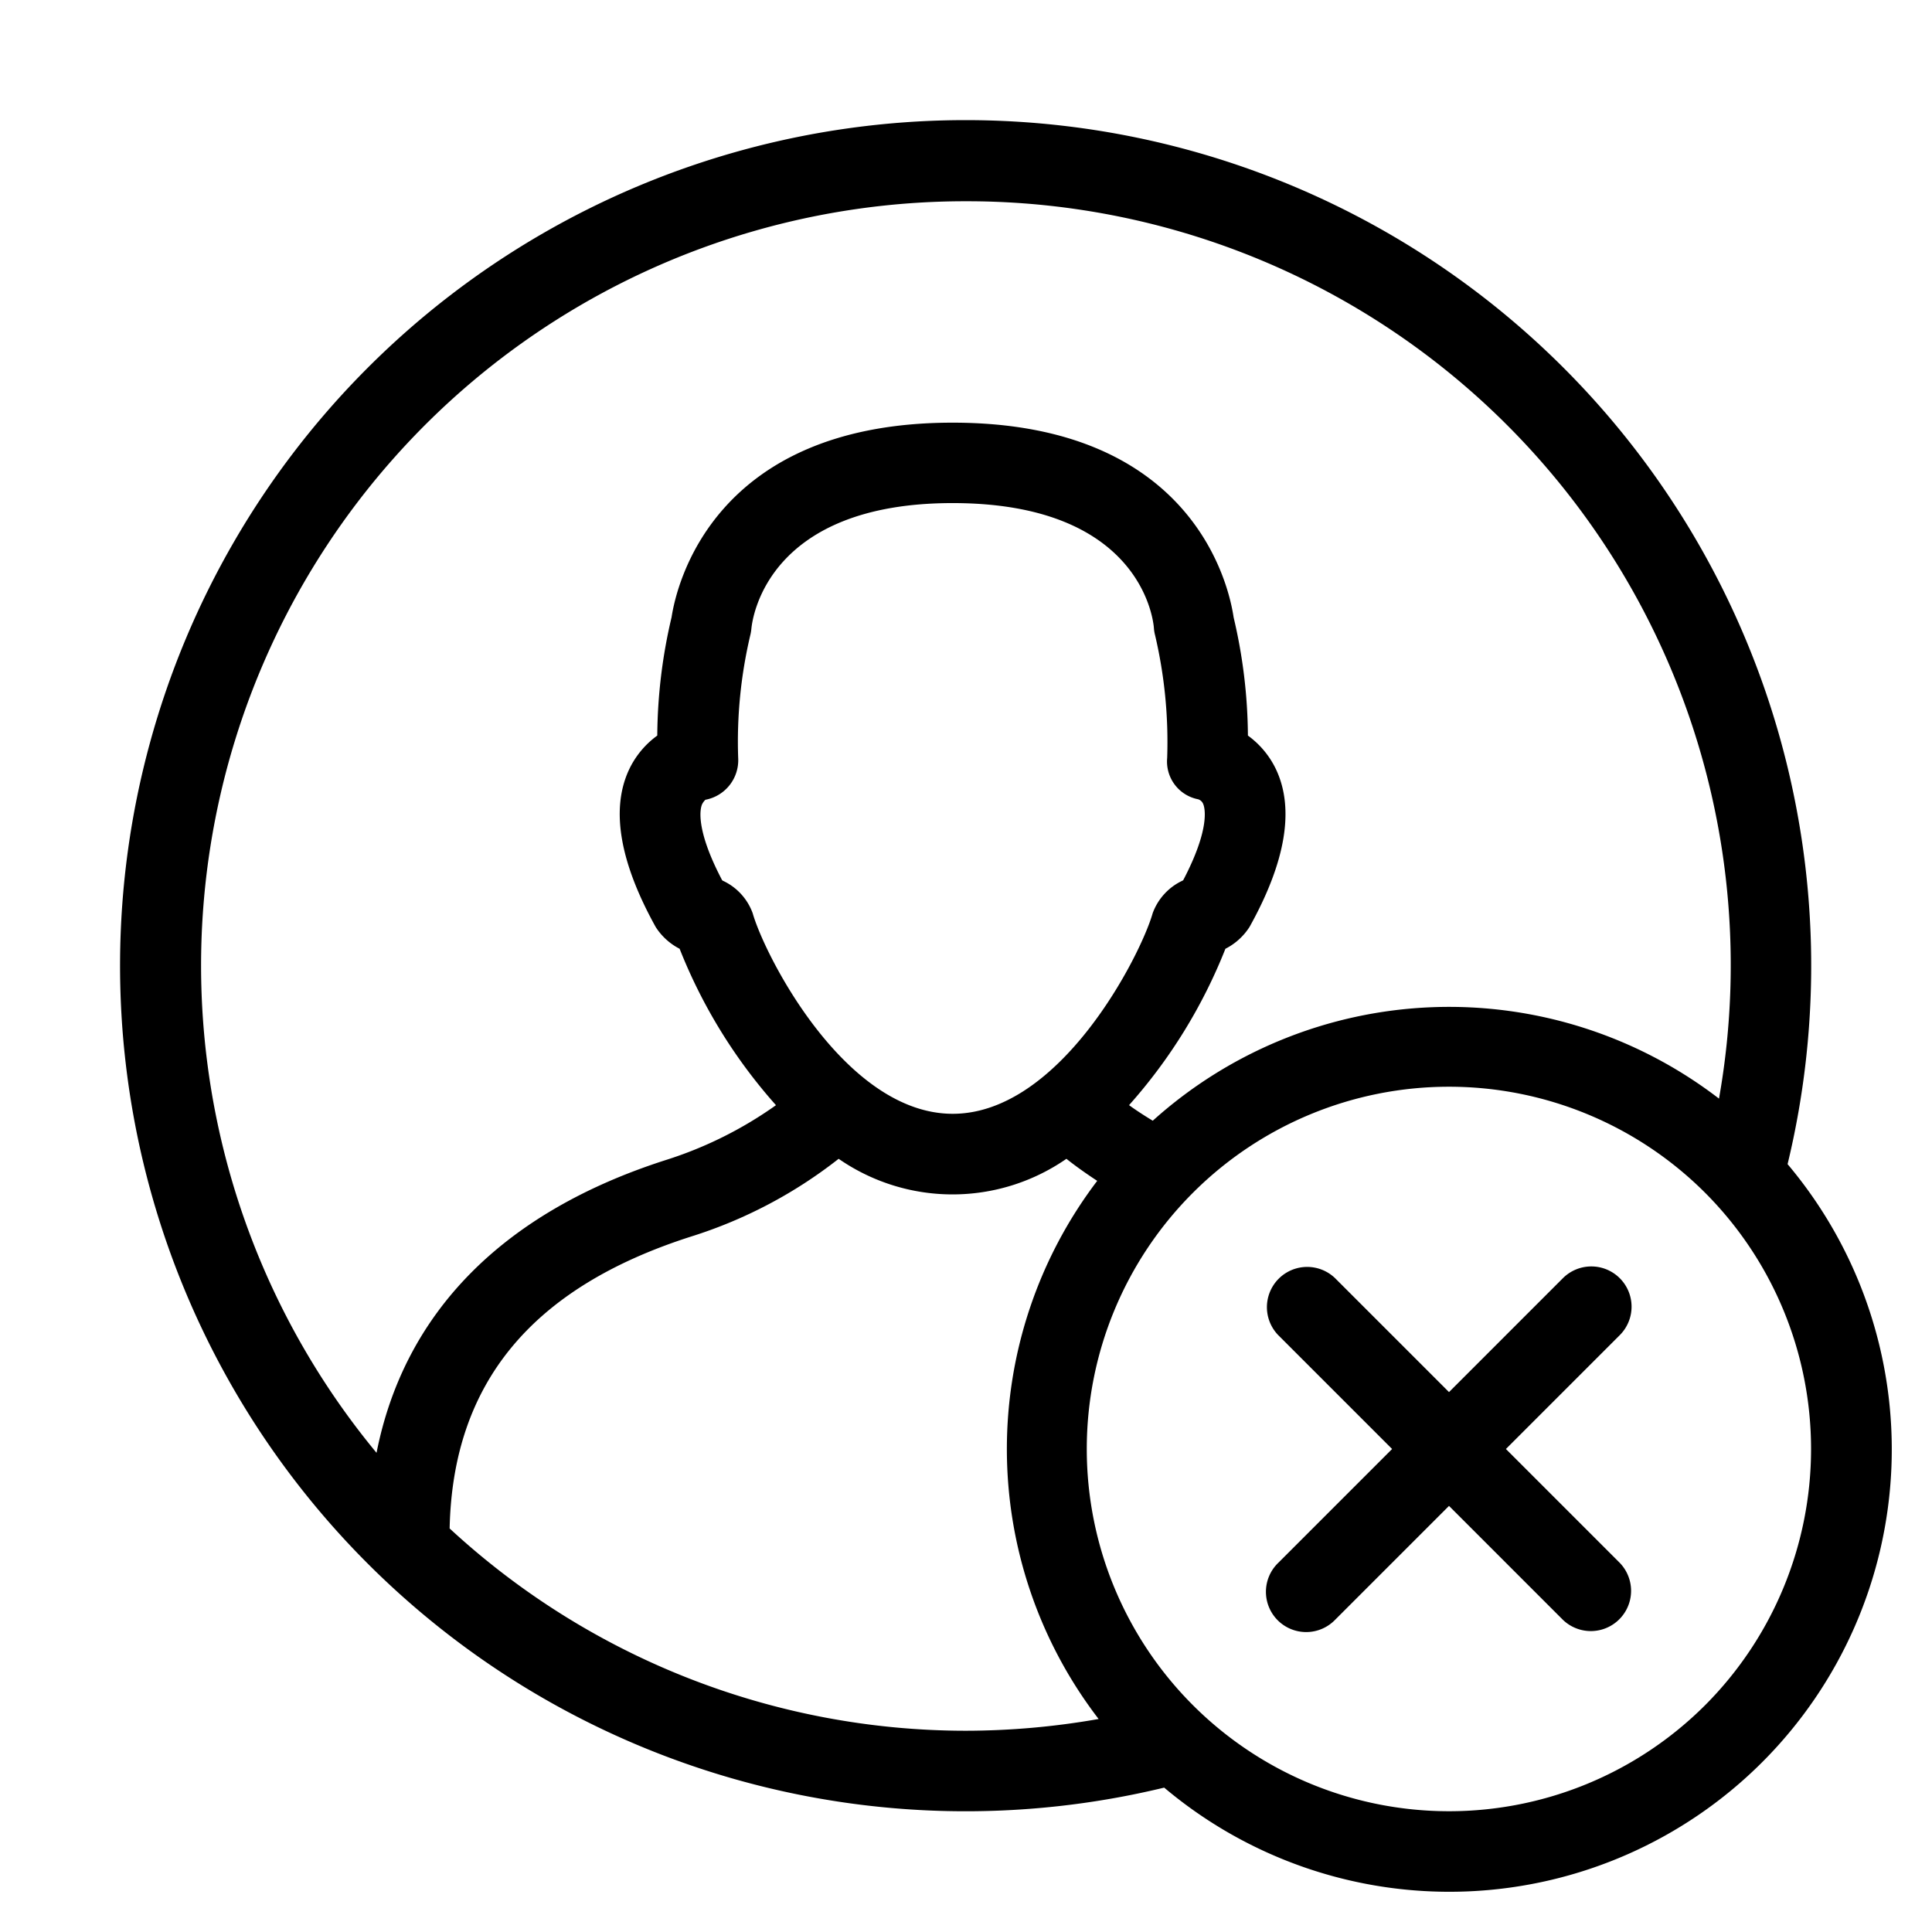 <svg xmlns="http://www.w3.org/2000/svg" viewBox="0 0 48 48">
  <title>delete-user-rd</title>
  <g id="dealete">
    <g>
      <path d="M44.412,28.923a21.008,21.008,0,1,0-15.488,15.49,10.992,10.992,0,0,0,15.488-15.49ZM24,5A18.979,18.979,0,0,1,42.708,27.295a11,11,0,0,0-14.068.549c-.231-.14-.426-.268-.589-.387a13.065,13.065,0,0,0,2.394-3.885,1.534,1.534,0,0,0,.6-.544c.9-1.616,1.119-2.932.659-3.91a2.21,2.21,0,0,0-.7-.843,13.079,13.079,0,0,0-.355-2.937c-.114-.778-1-4.837-6.982-4.837-5.961,0-6.865,4.067-6.982,4.834a13.1,13.1,0,0,0-.355,2.94,2.205,2.205,0,0,0-.7.843c-.46.979-.238,2.294.661,3.914a1.54,1.54,0,0,0,.594.54,13.052,13.052,0,0,0,2.394,3.886,9.842,9.842,0,0,1-2.738,1.363c-4.059,1.3-6.5,3.8-7.186,7.274A18.989,18.989,0,0,1,24,5ZM18.7,22.688a1.422,1.422,0,0,0-.74-.806l-.018-.012c-.679-1.29-.541-1.794-.5-1.885a.377.377,0,0,1,.084-.115,1,1,0,0,0,.814-1.037,11.51,11.51,0,0,1,.3-3.049,1.117,1.117,0,0,0,.028-.166c.032-.319.439-3.119,5-3.119,4.586,0,4.975,2.793,5,3.1a.973.973,0,0,0,.03.184,11.615,11.615,0,0,1,.3,3.049.956.956,0,0,0,.77,1.026.2.2,0,0,1,.128.125c.037.091.175.6-.5,1.886l-.018.011a1.438,1.438,0,0,0-.74.808c-.3,1.055-2.3,4.984-4.968,4.984S19,23.746,18.7,22.688ZM11.171,37.974c.077-3.6,2.028-5.978,5.985-7.248a11.517,11.517,0,0,0,3.68-1.936,4.967,4.967,0,0,0,5.659,0c.192.154.45.341.765.548a11.009,11.009,0,0,0,.035,13.37A19.15,19.15,0,0,1,24,43,18.905,18.905,0,0,1,11.171,37.974Zm31.193,4.39a9,9,0,1,1,0-12.729A9.013,9.013,0,0,1,42.364,42.364Z"/>
      <path d="M40.243,31.757a1,1,0,0,0-1.414,0L36,34.586l-2.829-2.829a1,1,0,0,0-1.414,1.414L34.586,36l-2.829,2.829a1,1,0,1,0,1.414,1.414L36,37.414l2.829,2.829a1,1,0,0,0,1.414-1.414L37.414,36l2.829-2.829A1,1,0,0,0,40.243,31.757Z"/>
    </g>
  </g>
</svg>
